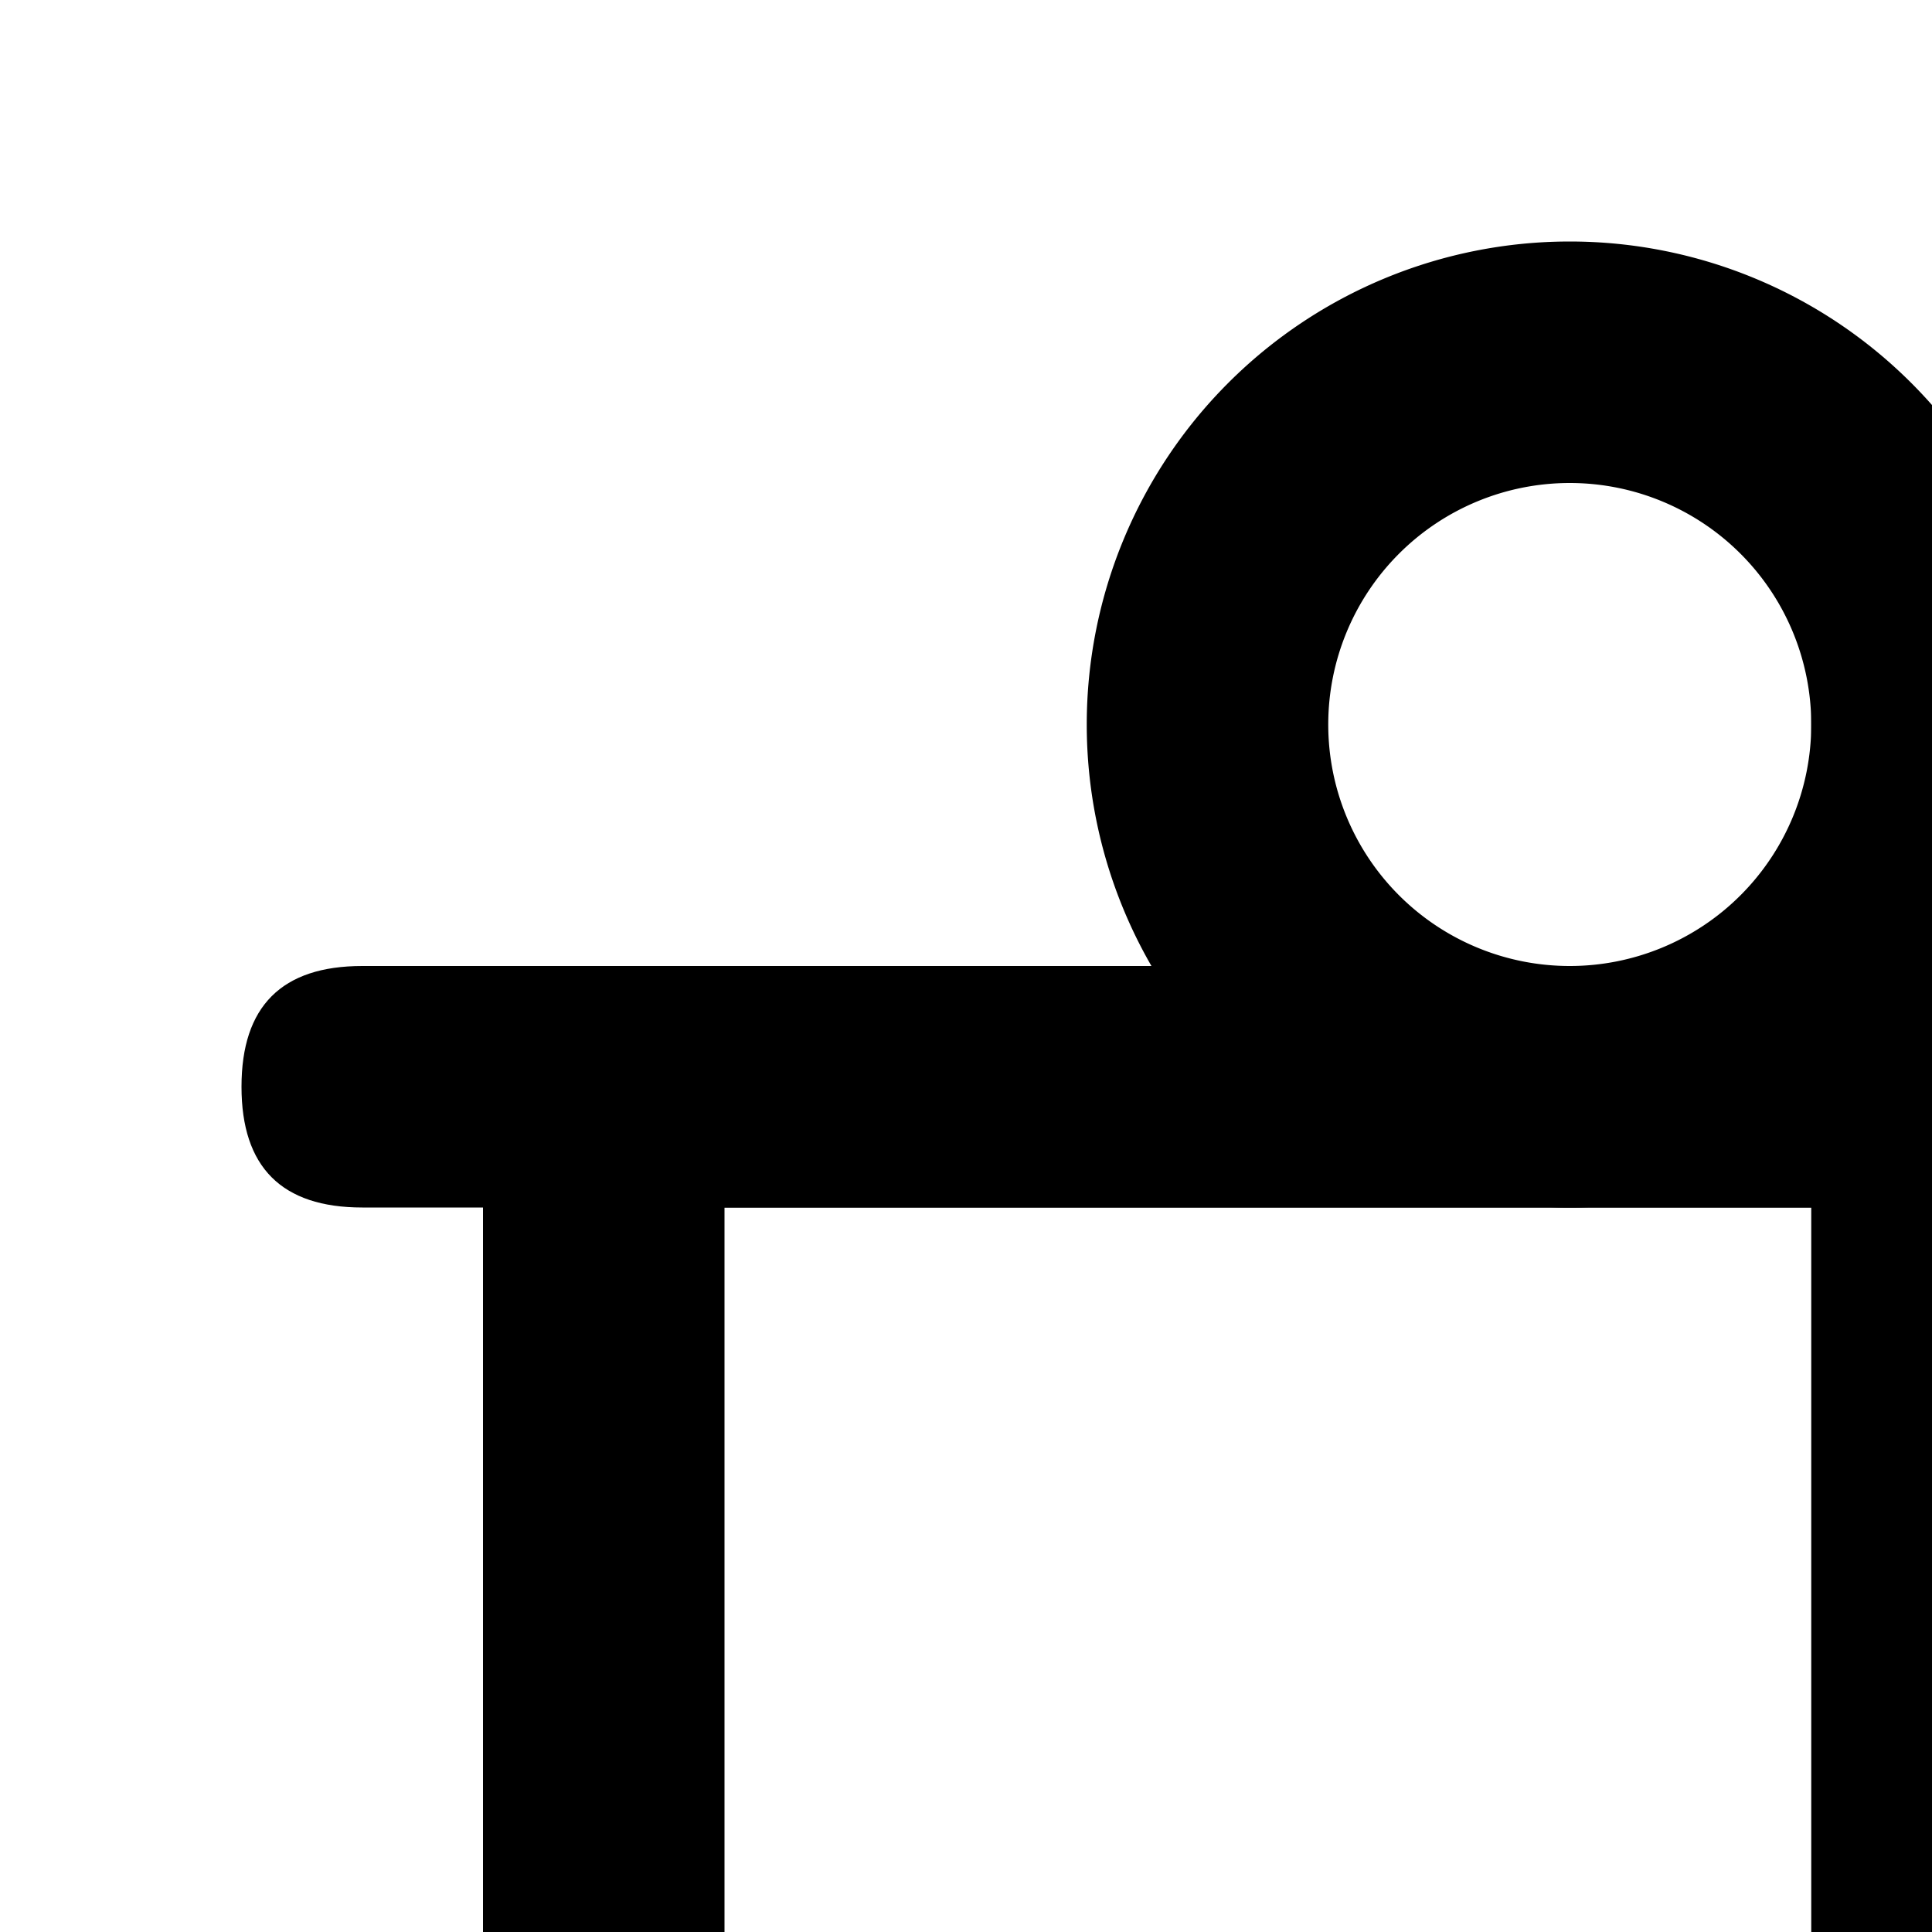 <svg xmlns="http://www.w3.org/2000/svg" version="1.1" viewBox="0 0 512 512" fill="currentColor"><path fill="currentColor" d="M480 896V640H192v-64h288V320H192v576zm64 0h288V320H544v256h288v64H544zM128 256h768v672a32 32 0 0 1-32 32H160a32 32 0 0 1-32-32z"/><path fill="currentColor" d="M96 256h832q32 0 32 32t-32 32H96q-32 0-32-32t32-32"/><path fill="currentColor" d="M416 256a64 64 0 1 0 0-128a64 64 0 0 0 0 128m0 64a128 128 0 1 1 0-256a128 128 0 0 1 0 256"/><path fill="currentColor" d="M608 256a64 64 0 1 0 0-128a64 64 0 0 0 0 128m0 64a128 128 0 1 1 0-256a128 128 0 0 1 0 256"/></svg>